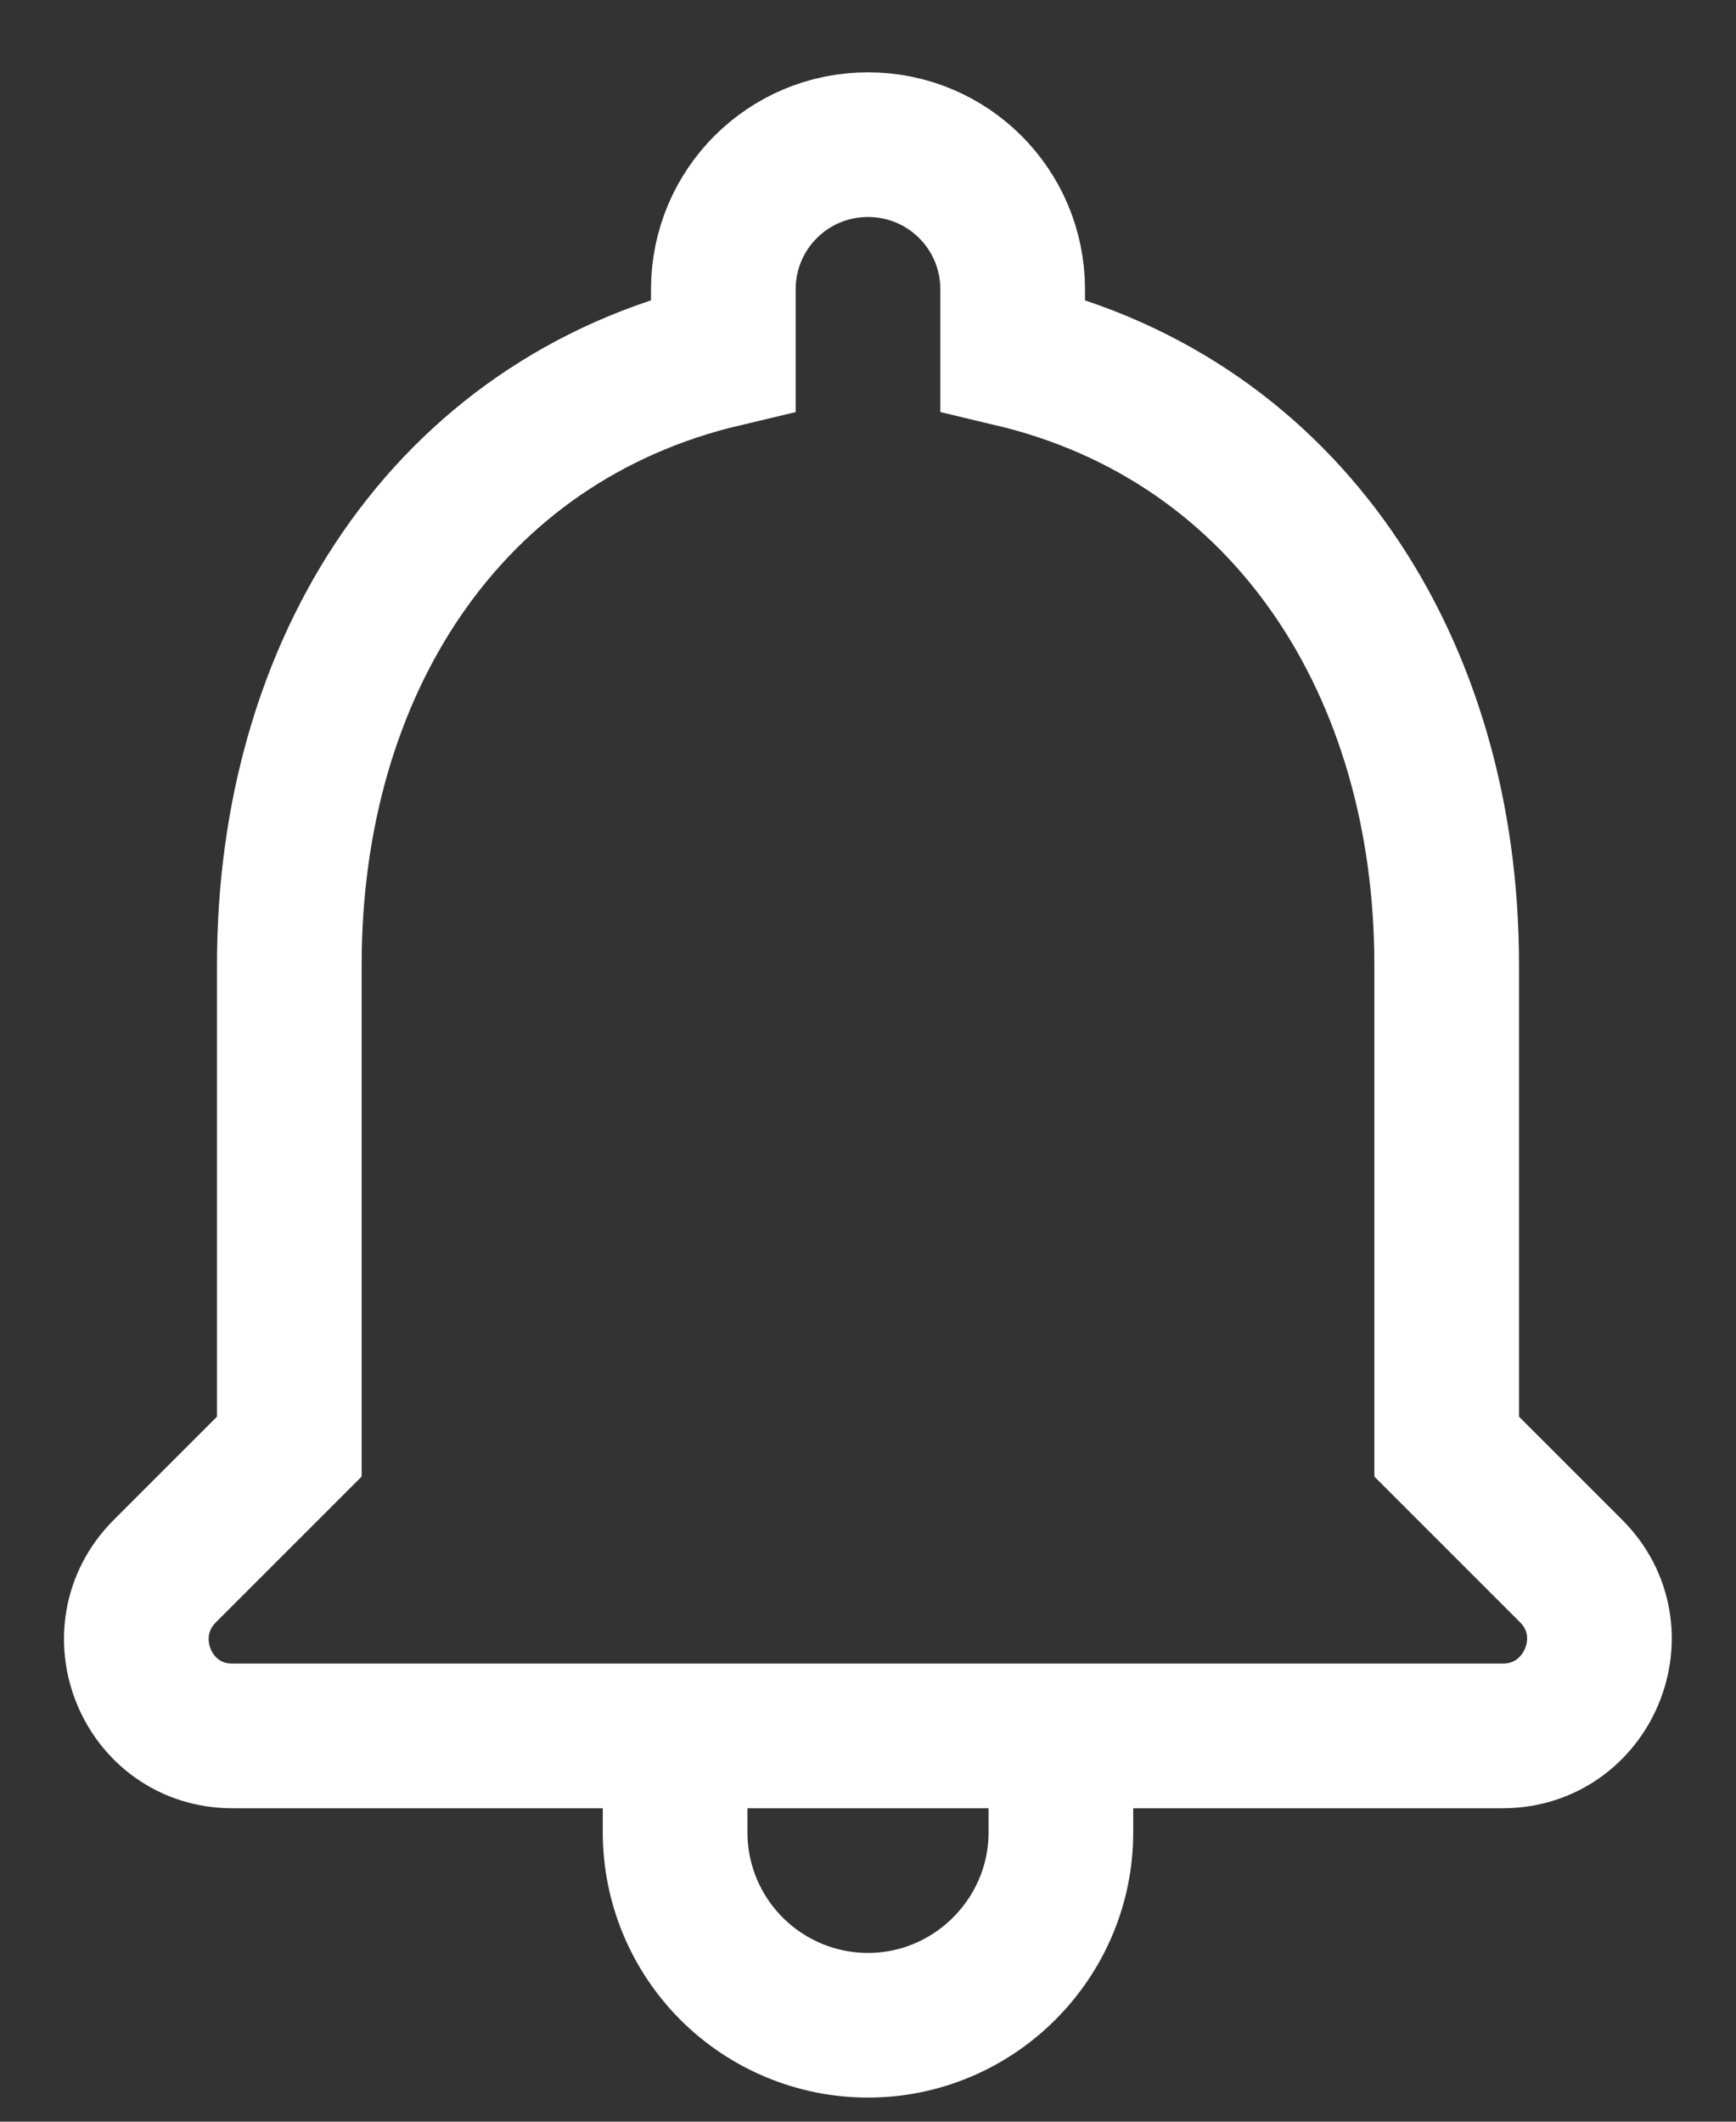 <svg width="18" height="22" viewBox="0 0 18 22" fill="none" xmlns="http://www.w3.org/2000/svg">
    <rect x="0" y="0" width="18" height="22" fill="#333333" stroke="none"/>
    <path d="M9 21C10.1 21 11 20.1 11 19V18L7 18L7 19C7 19.53 7.211 20.039 7.586 20.414C7.961 20.789 8.47 21 9 21ZM15 15V10C15 6.93 13.36 4.36 10.5 3.68V3C10.5 2.17 9.83 1.5 9 1.5C8.17 1.5 7.5 2.17 7.5 3V3.68C4.63 4.36 3 6.92 3 10V15L1.71 16.29C1.08 16.92 1.52 18 2.41 18H15.58C16.47 18 16.92 16.92 16.29 16.29L15 15Z" stroke="white" stroke-width="1.5"/>
</svg>
